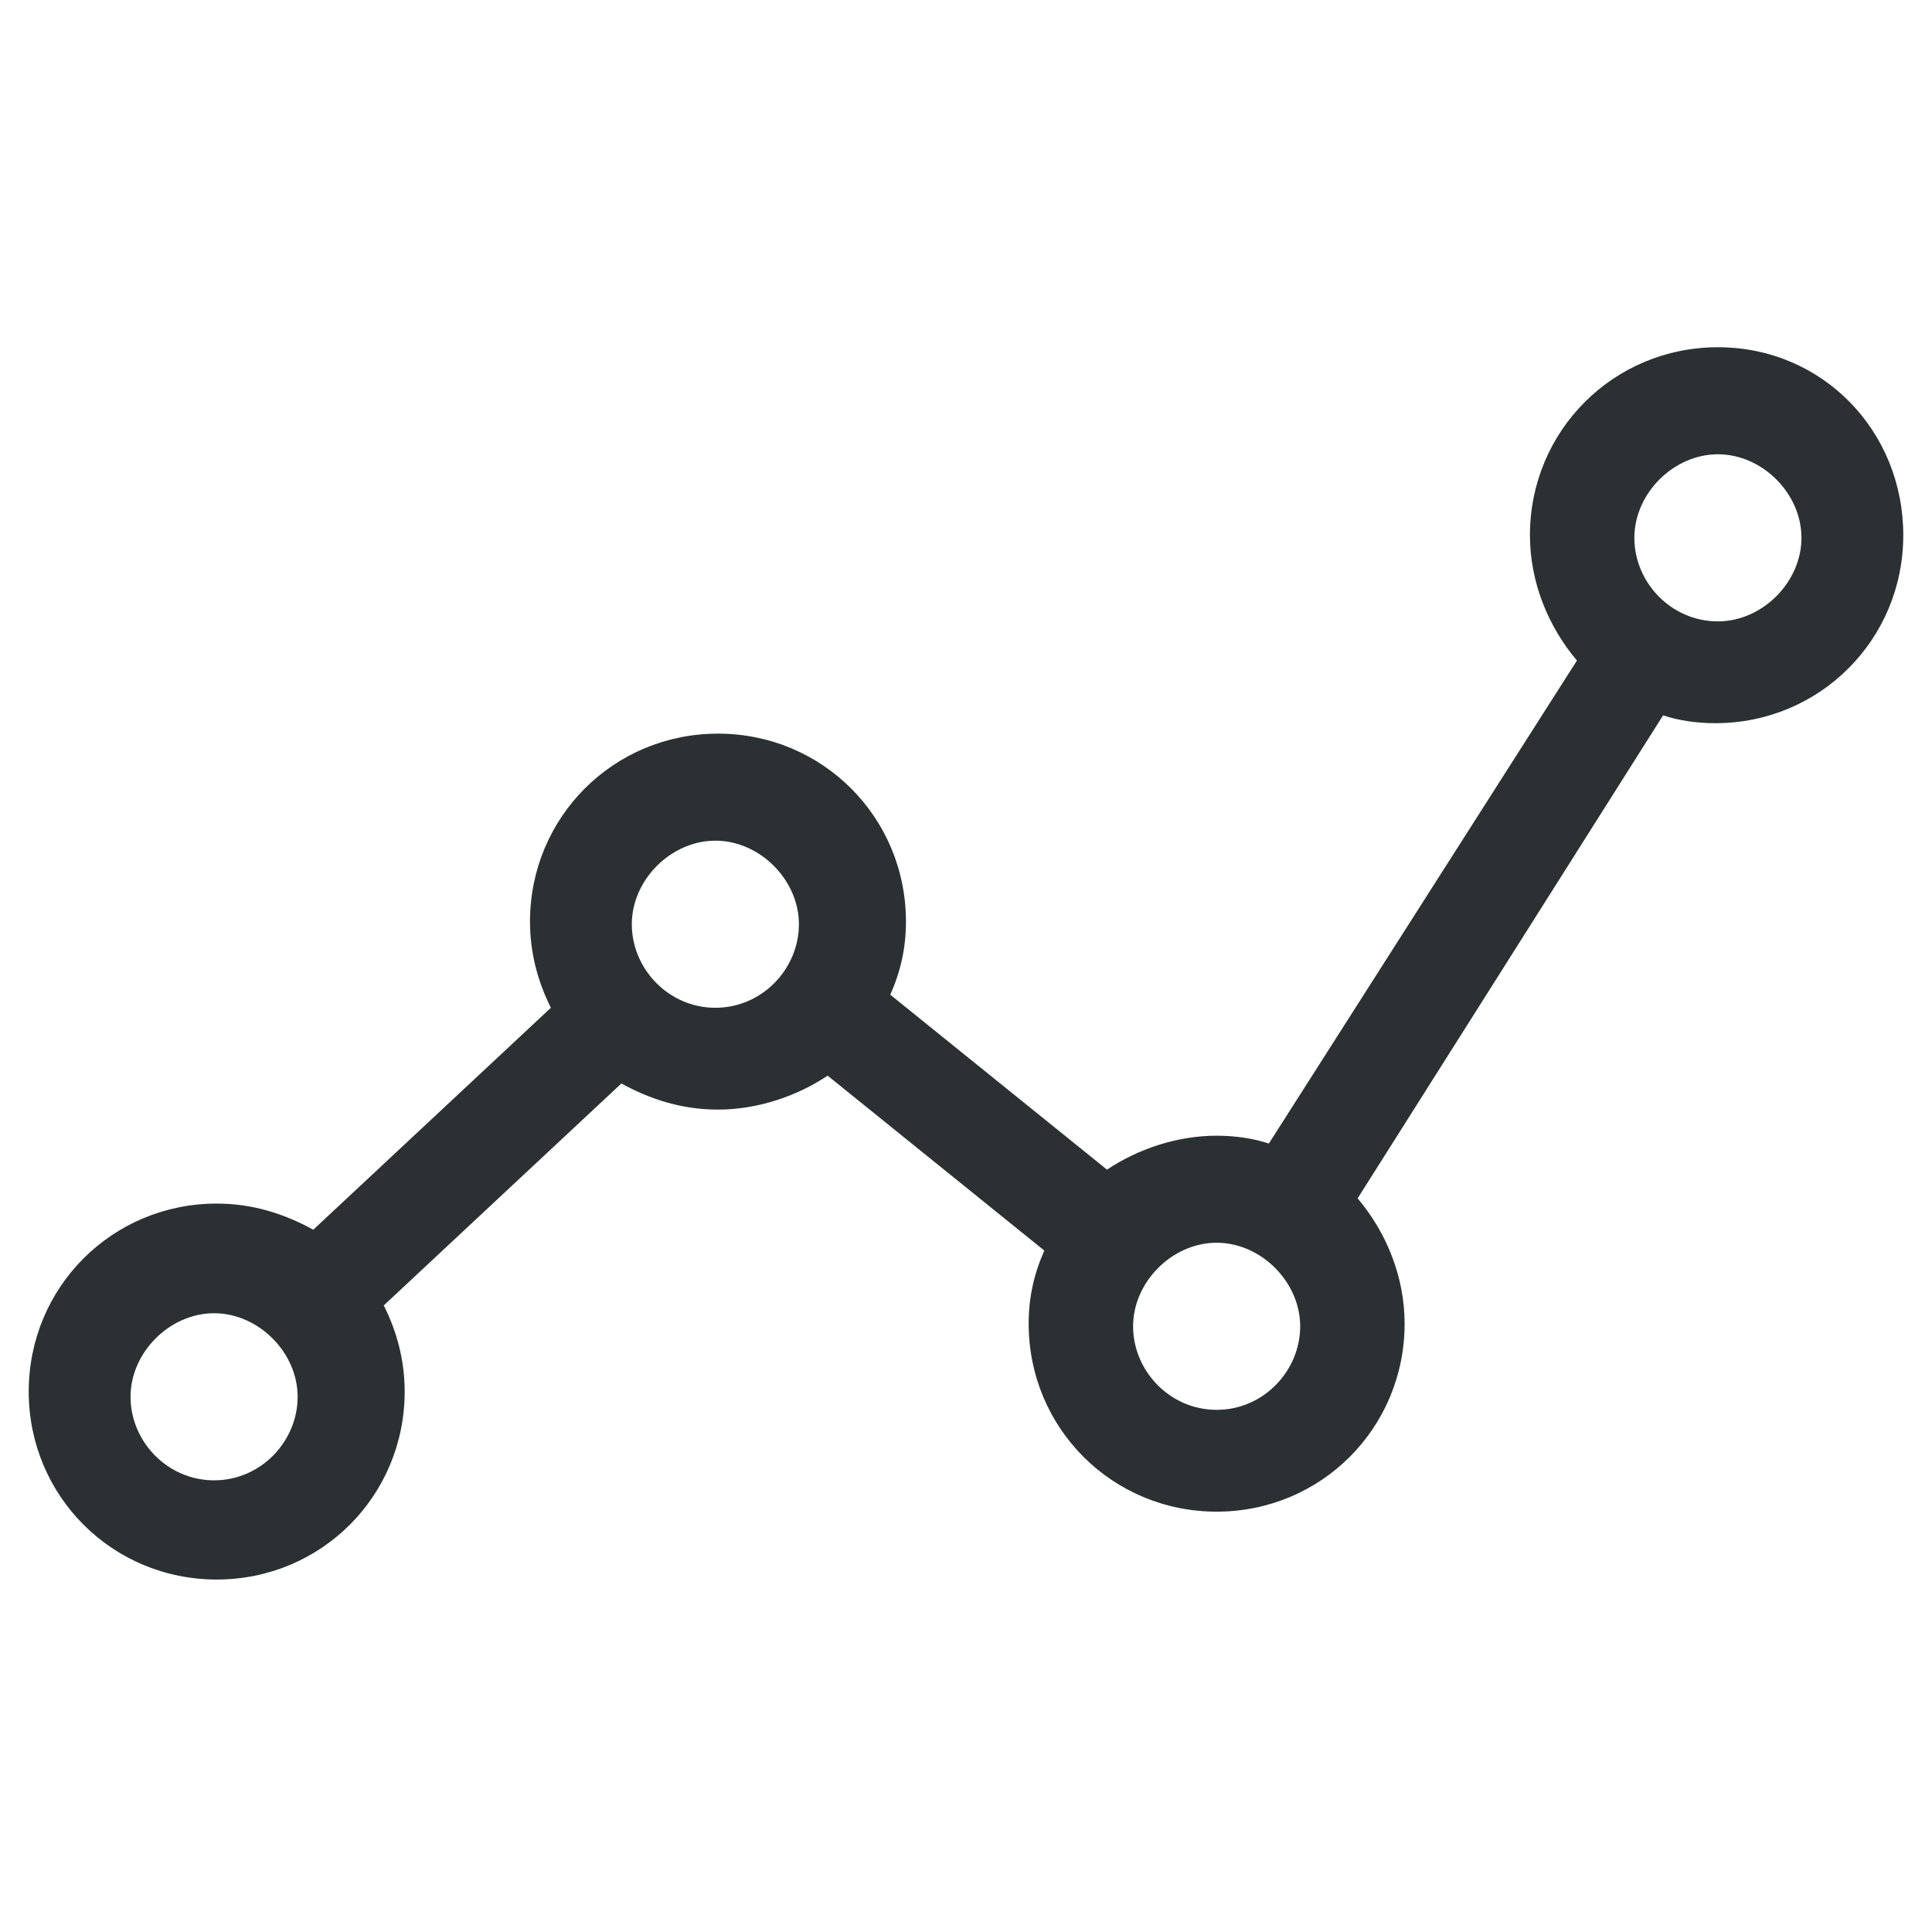 <?xml version="1.0" ?><svg id="Layer_1" style="enable-background:new 0 0 74 74;" version="1.1" viewBox="0 0 74 74" xml:space="preserve" xmlns="http://www.w3.org/2000/svg" xmlns:xlink="http://www.w3.org/1999/xlink"><style type="text/css">
	.st0{fill:#2B3033;}
</style><path class="st0" d="M65.8,13.3c-4,0-7.2,3.2-7.2,7.2c0,1.8,0.7,3.5,1.8,4.8L48.6,43.8c-0.6-0.2-1.3-0.3-2-0.3c-1.5,0-3,0.5-4.2,1.3  l-8.3-6.7c0.4-0.9,0.6-1.8,0.6-2.8c0-4-3.2-7.2-7.2-7.2s-7.2,3.2-7.2,7.2c0,1.2,0.3,2.3,0.8,3.3l-9.1,8.5c-1.1-0.6-2.3-1-3.7-1  c-4,0-7.2,3.2-7.2,7.2s3.2,7.2,7.2,7.2c4,0,7.2-3.2,7.2-7.2c0-1.2-0.3-2.3-0.8-3.3l9.1-8.5c1.1,0.6,2.3,1,3.7,1c1.5,0,3-0.5,4.2-1.3  l8.3,6.7c-0.4,0.9-0.6,1.8-0.6,2.8c0,4,3.2,7.2,7.2,7.2c4,0,7.2-3.2,7.2-7.2c0-1.8-0.7-3.5-1.8-4.8l11.7-18.5c0.6,0.2,1.3,0.3,2,0.3  c4,0,7.2-3.2,7.2-7.2S69.8,13.3,65.8,13.3z M8.2,56.7c-1.8,0-3.2-1.5-3.2-3.2s1.5-3.2,3.2-3.2s3.2,1.5,3.2,3.2S10,56.7,8.2,56.7z   M27.4,38.6c-1.8,0-3.2-1.5-3.2-3.2s1.5-3.2,3.2-3.2s3.2,1.5,3.2,3.2S29.2,38.6,27.4,38.6z M46.6,54c-1.8,0-3.2-1.5-3.2-3.2  s1.5-3.2,3.2-3.2s3.2,1.5,3.2,3.2S48.4,54,46.6,54z M65.8,23.8c-1.8,0-3.2-1.5-3.2-3.2s1.5-3.2,3.2-3.2s3.2,1.5,3.2,3.2  S67.5,23.8,65.8,23.8z"/></svg>